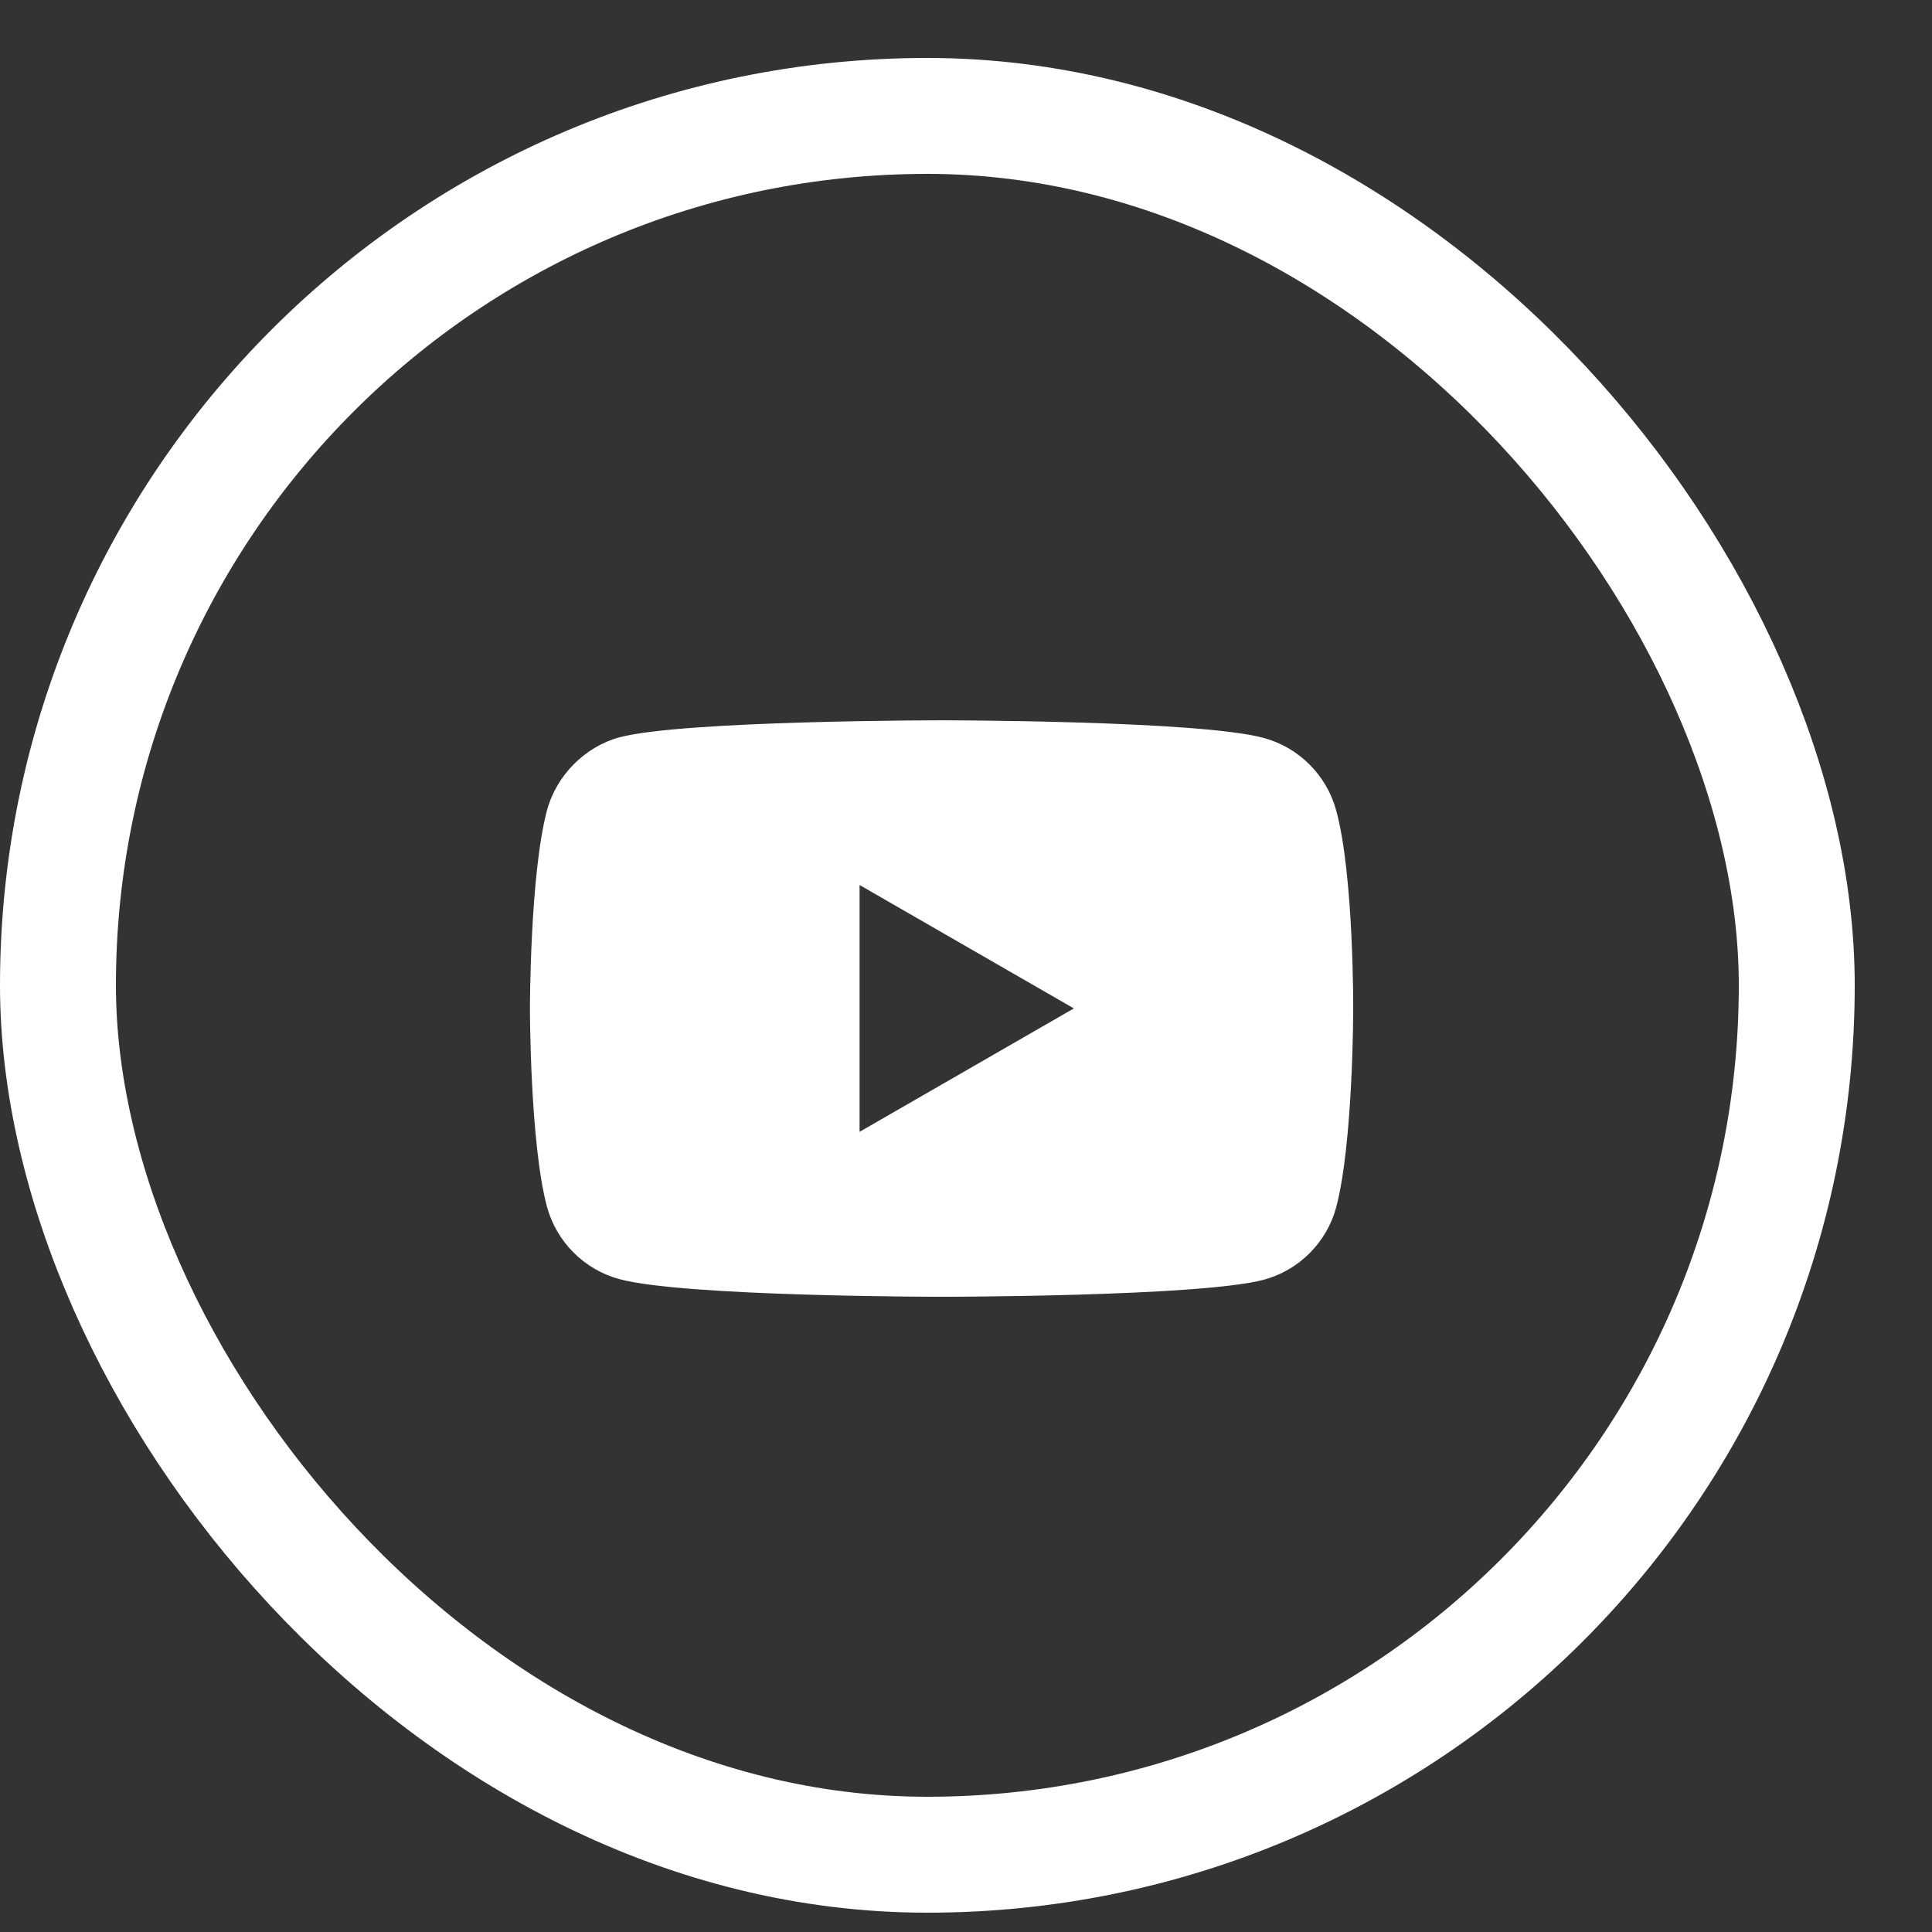 <svg width="24" height="24" viewBox="0 0 24 24" fill="none" xmlns="http://www.w3.org/2000/svg">
<rect x="0" y="0" width="24" height="24" fill="#333333" stroke="none"/>
<rect x="0.72" y="1.44" width="21.6" height="21.6" rx="10.8" stroke="white" stroke-width="1.44"/>
<path fill-rule="evenodd" clip-rule="evenodd" d="M15.698 9.167C16.136 9.285 16.481 9.631 16.599 10.069C16.818 10.869 16.81 12.537 16.81 12.537C16.81 12.537 16.81 14.196 16.599 14.997C16.481 15.435 16.136 15.78 15.698 15.898C14.897 16.109 11.696 16.109 11.696 16.109C11.696 16.109 8.504 16.109 7.695 15.89C7.257 15.772 6.912 15.426 6.794 14.988C6.583 14.196 6.583 12.528 6.583 12.528C6.583 12.528 6.583 10.869 6.794 10.069C6.912 9.631 7.265 9.277 7.695 9.159C8.495 8.948 11.696 8.948 11.696 8.948C11.696 8.948 14.897 8.948 15.698 9.167ZM13.34 12.527L10.678 14.06V10.994L13.34 12.527Z" fill="white"/>
</svg>
